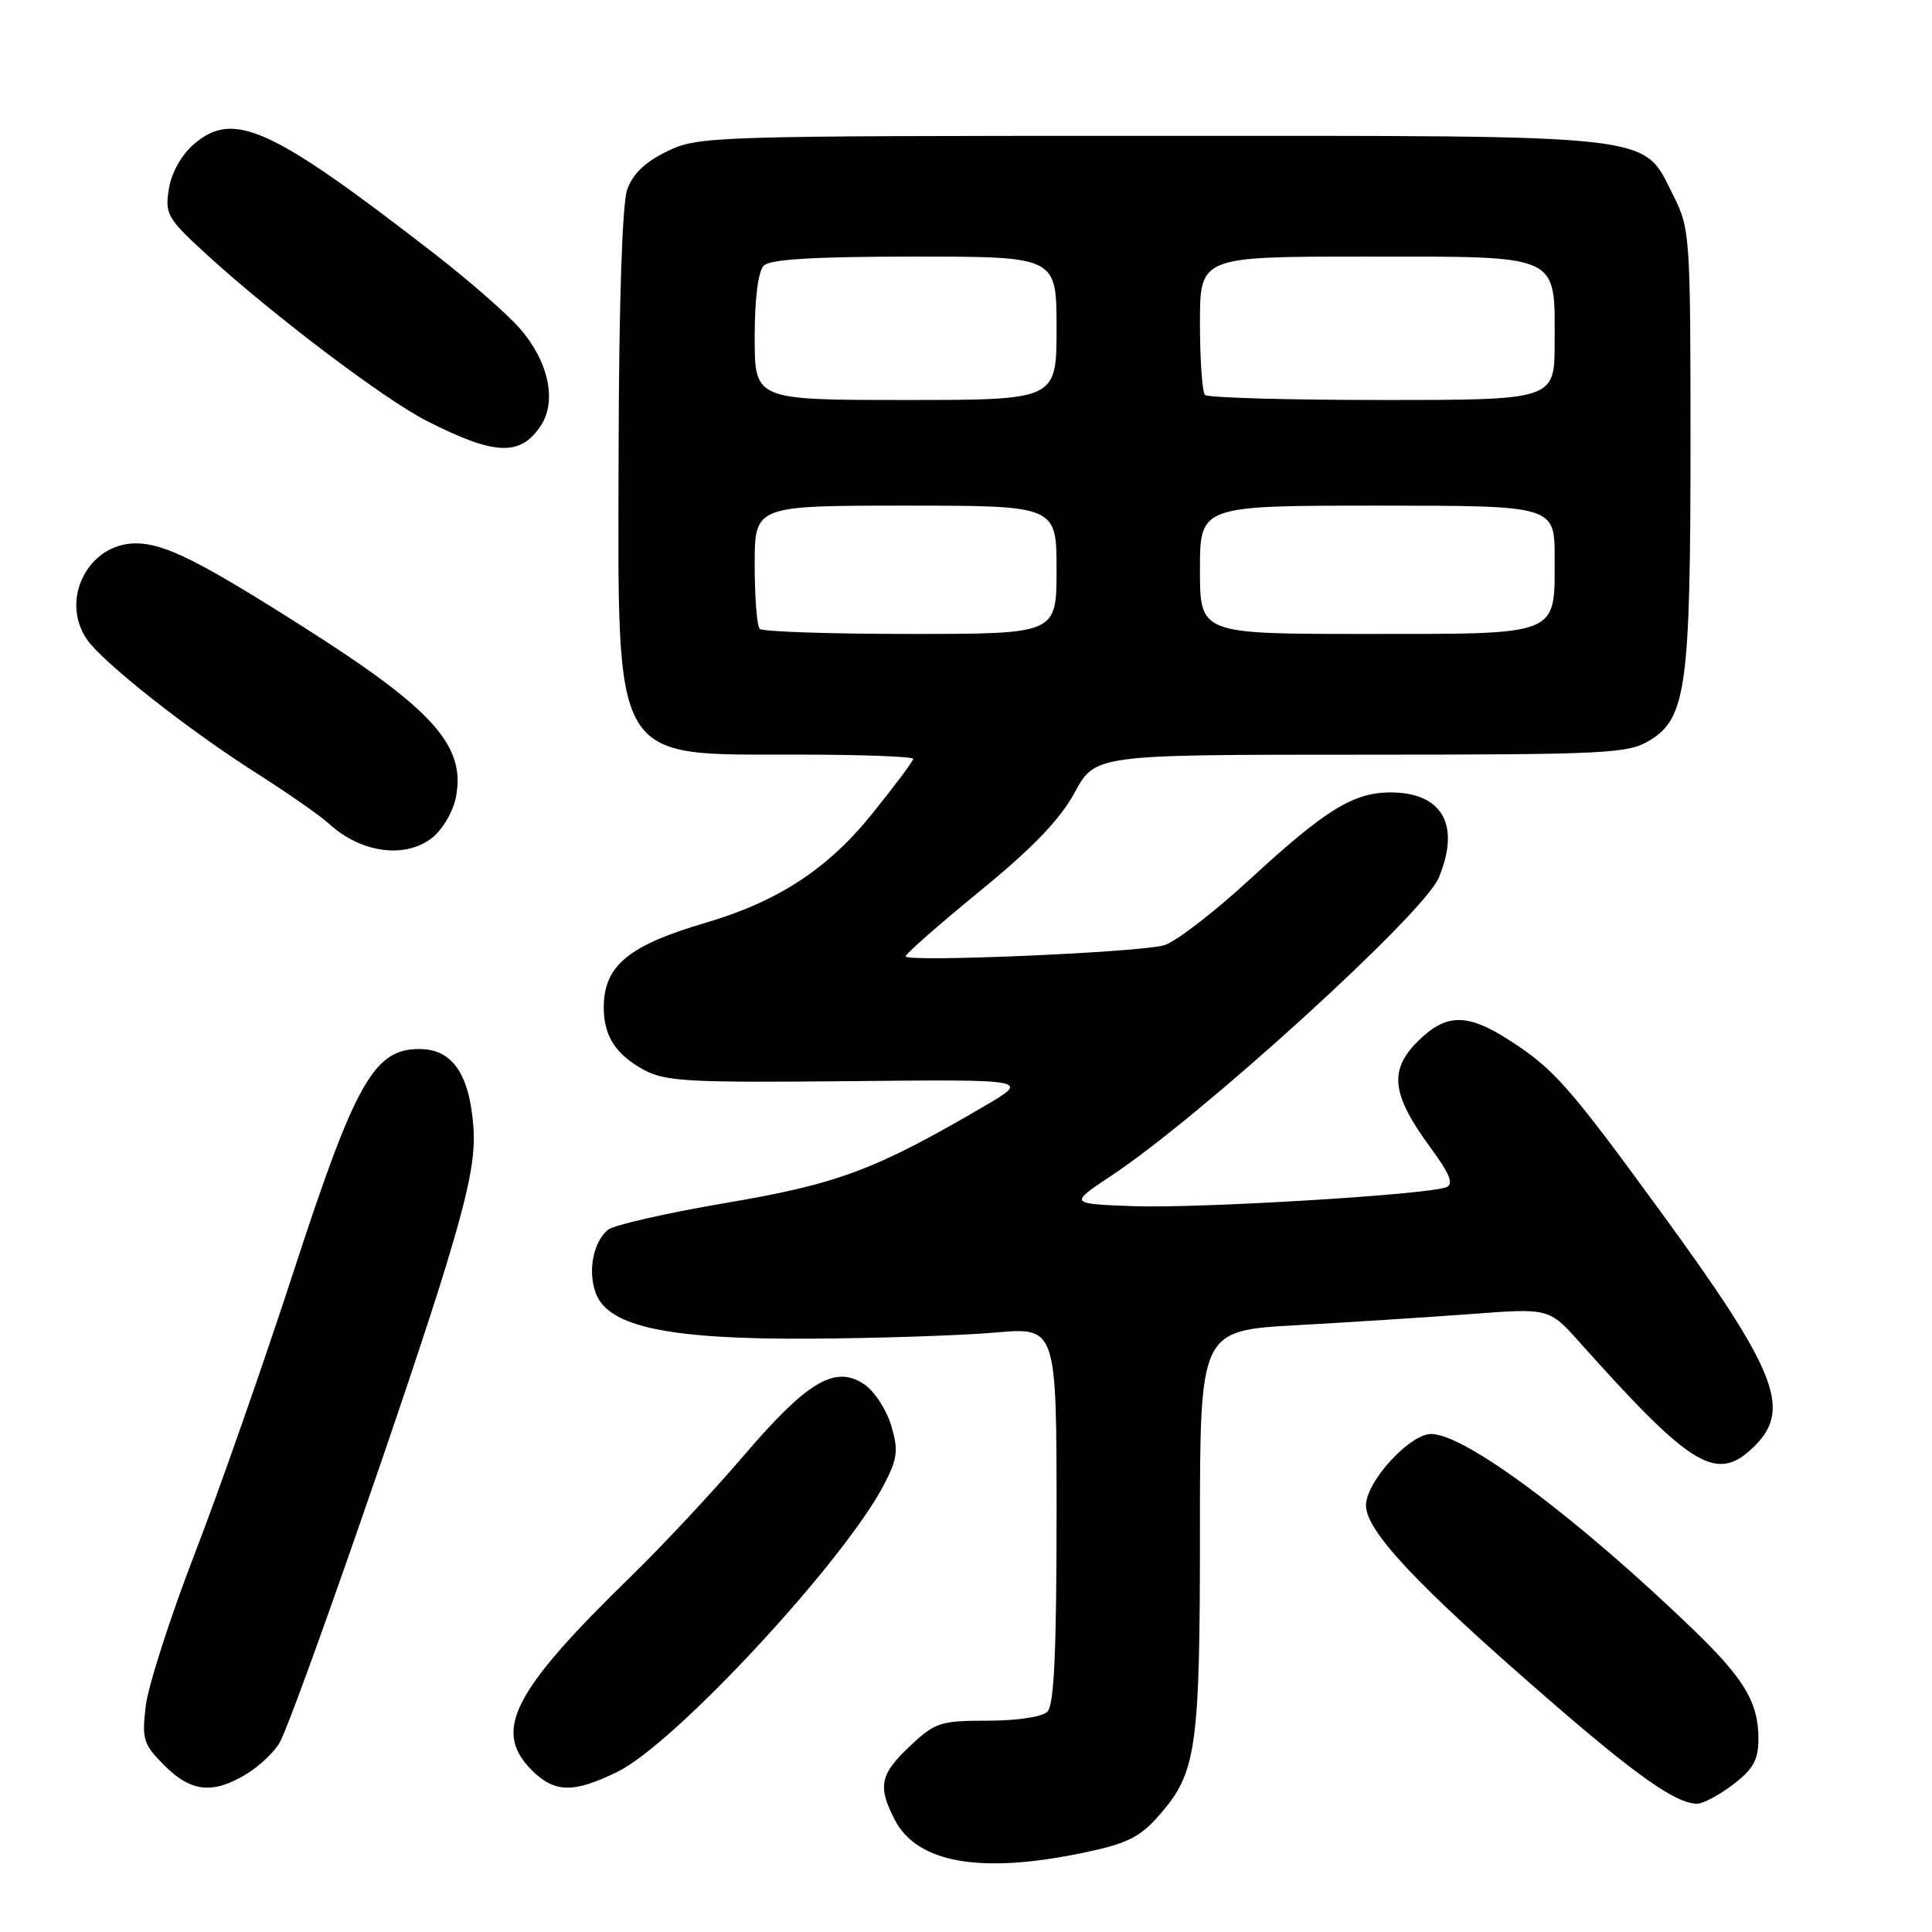 <?xml version="1.0" encoding="UTF-8" standalone="no"?>
<!DOCTYPE svg PUBLIC "-//W3C//DTD SVG 1.1//EN" "http://www.w3.org/Graphics/SVG/1.1/DTD/svg11.dtd" >
<svg xmlns="http://www.w3.org/2000/svg" xmlns:xlink="http://www.w3.org/1999/xlink" version="1.1" viewBox="0 0 256 256">
 <g >
 <path fill="currentColor"
d=" M 143.50 245.51 C 149.33 244.30 151.02 243.47 153.58 240.55 C 158.55 234.91 159.00 231.77 159.00 202.79 C 159.00 176.31 159.00 176.31 171.75 175.60 C 178.76 175.21 189.17 174.54 194.88 174.12 C 205.27 173.33 205.27 173.33 209.36 177.92 C 224.34 194.68 227.54 196.56 232.55 191.55 C 237.43 186.66 235.35 181.52 220.00 160.49 C 207.88 143.88 205.89 141.63 200.05 137.87 C 194.38 134.21 191.60 134.25 187.81 138.04 C 184.02 141.83 184.41 145.07 189.50 152.00 C 192.16 155.63 192.67 156.91 191.61 157.32 C 189.01 158.32 158.58 160.15 150.08 159.82 C 141.66 159.50 141.66 159.50 147.28 155.77 C 159.19 147.88 188.65 121.07 190.63 116.33 C 193.57 109.31 191.13 105.00 184.23 105.00 C 179.36 105.00 175.58 107.33 165.75 116.39 C 160.92 120.85 155.73 124.84 154.23 125.26 C 150.81 126.21 120.00 127.53 120.00 126.72 C 120.00 126.39 124.42 122.51 129.82 118.09 C 136.80 112.39 140.44 108.61 142.39 105.03 C 145.12 100.00 145.12 100.00 180.31 100.00 C 213.08 99.99 215.71 99.86 218.61 98.10 C 223.42 95.16 224.00 90.95 224.00 58.77 C 224.00 31.36 223.93 30.28 221.75 25.96 C 217.56 17.64 220.67 18.00 152.57 18.00 C 94.18 18.00 92.52 18.05 88.40 20.05 C 85.49 21.46 83.83 23.05 83.10 25.14 C 82.45 27.01 82.01 40.27 81.97 59.66 C 81.88 101.71 80.84 99.96 105.75 99.99 C 114.14 99.99 121.00 100.25 121.00 100.55 C 121.00 100.86 118.52 104.17 115.50 107.91 C 109.62 115.19 103.03 119.48 93.38 122.31 C 83.24 125.29 80.00 128.00 80.00 133.50 C 80.00 137.25 81.58 139.72 85.28 141.74 C 88.14 143.30 91.19 143.47 112.50 143.26 C 136.50 143.02 136.50 143.02 130.50 146.53 C 116.00 155.02 111.03 156.88 96.21 159.39 C 88.35 160.73 81.31 162.33 80.56 162.95 C 78.59 164.59 77.85 168.47 78.96 171.39 C 80.64 175.83 88.66 177.50 107.63 177.38 C 116.51 177.32 127.42 176.96 131.88 176.57 C 140.00 175.86 140.00 175.86 140.00 200.73 C 140.00 218.74 139.67 225.93 138.80 226.80 C 138.10 227.50 134.77 228.00 130.87 228.00 C 124.60 228.00 123.90 228.23 120.57 231.37 C 116.60 235.11 116.27 236.70 118.56 241.13 C 121.53 246.86 129.90 248.34 143.50 245.51 Z  M 229.66 236.45 C 232.32 234.41 233.00 233.19 233.00 230.40 C 233.00 225.58 231.12 222.43 224.33 215.89 C 208.98 201.11 194.15 190.03 189.65 190.01 C 186.80 189.99 181.00 196.34 181.00 199.47 C 181.00 202.84 187.67 209.96 204.64 224.70 C 216.83 235.31 222.07 239.00 224.89 239.00 C 225.67 239.00 227.82 237.85 229.66 236.45 Z  M 32.69 235.05 C 34.44 233.98 36.43 232.07 37.11 230.80 C 39.01 227.28 54.73 182.17 59.17 167.50 C 62.17 157.62 63.02 153.26 62.73 149.34 C 62.21 142.29 59.93 139.00 55.55 139.00 C 49.56 139.00 47.08 143.40 38.93 168.40 C 34.97 180.55 29.07 197.42 25.80 205.88 C 22.54 214.33 19.62 223.42 19.31 226.07 C 18.78 230.47 19.00 231.15 21.79 233.94 C 25.33 237.48 28.22 237.77 32.69 235.05 Z  M 81.86 234.75 C 89.51 230.99 112.09 206.61 117.21 196.58 C 118.94 193.20 119.06 192.13 118.07 188.83 C 117.43 186.72 115.81 184.27 114.45 183.38 C 110.62 180.86 106.94 183.07 98.54 192.89 C 94.49 197.63 87.72 204.88 83.48 209.00 C 67.92 224.16 65.27 229.36 70.45 234.55 C 73.50 237.59 76.00 237.63 81.86 234.75 Z  M 57.25 111.02 C 58.67 109.90 60.06 107.52 60.43 105.55 C 61.69 98.81 57.41 94.02 40.50 83.27 C 26.40 74.30 21.80 72.00 17.99 72.00 C 11.66 72.00 7.87 79.52 11.56 84.78 C 13.70 87.84 24.99 96.74 34.02 102.47 C 38.13 105.09 42.45 108.10 43.62 109.17 C 47.84 113.03 53.69 113.82 57.25 111.02 Z  M 71.68 56.37 C 73.82 53.10 72.66 47.82 68.85 43.49 C 67.18 41.58 62.14 37.17 57.65 33.69 C 35.85 16.79 30.93 14.55 25.65 19.14 C 24.03 20.55 22.70 22.93 22.37 25.06 C 21.84 28.38 22.17 28.96 27.47 33.80 C 36.19 41.77 50.94 52.92 56.50 55.75 C 65.57 60.37 68.97 60.51 71.68 56.37 Z  M 100.67 83.33 C 100.30 82.97 100.00 79.14 100.00 74.83 C 100.00 67.00 100.00 67.00 120.00 67.00 C 140.00 67.00 140.00 67.00 140.00 75.50 C 140.00 84.00 140.00 84.00 120.67 84.00 C 110.03 84.00 101.03 83.70 100.67 83.33 Z  M 159.00 75.50 C 159.00 67.00 159.00 67.00 182.50 67.00 C 206.00 67.00 206.00 67.00 206.00 73.93 C 206.00 84.36 206.90 84.00 180.93 84.00 C 159.00 84.00 159.00 84.00 159.00 75.50 Z  M 100.00 44.70 C 100.00 39.58 100.46 35.94 101.20 35.20 C 102.05 34.35 107.91 34.00 121.20 34.00 C 140.00 34.00 140.00 34.00 140.00 43.50 C 140.00 53.00 140.00 53.00 120.00 53.00 C 100.00 53.00 100.00 53.00 100.00 44.70 Z  M 159.67 52.33 C 159.30 51.97 159.00 47.69 159.00 42.83 C 159.00 34.00 159.00 34.00 180.85 34.00 C 207.01 34.00 206.00 33.55 206.00 45.33 C 206.00 53.00 206.00 53.00 183.17 53.00 C 170.61 53.00 160.03 52.70 159.67 52.33 Z "/>
</g>
</svg>